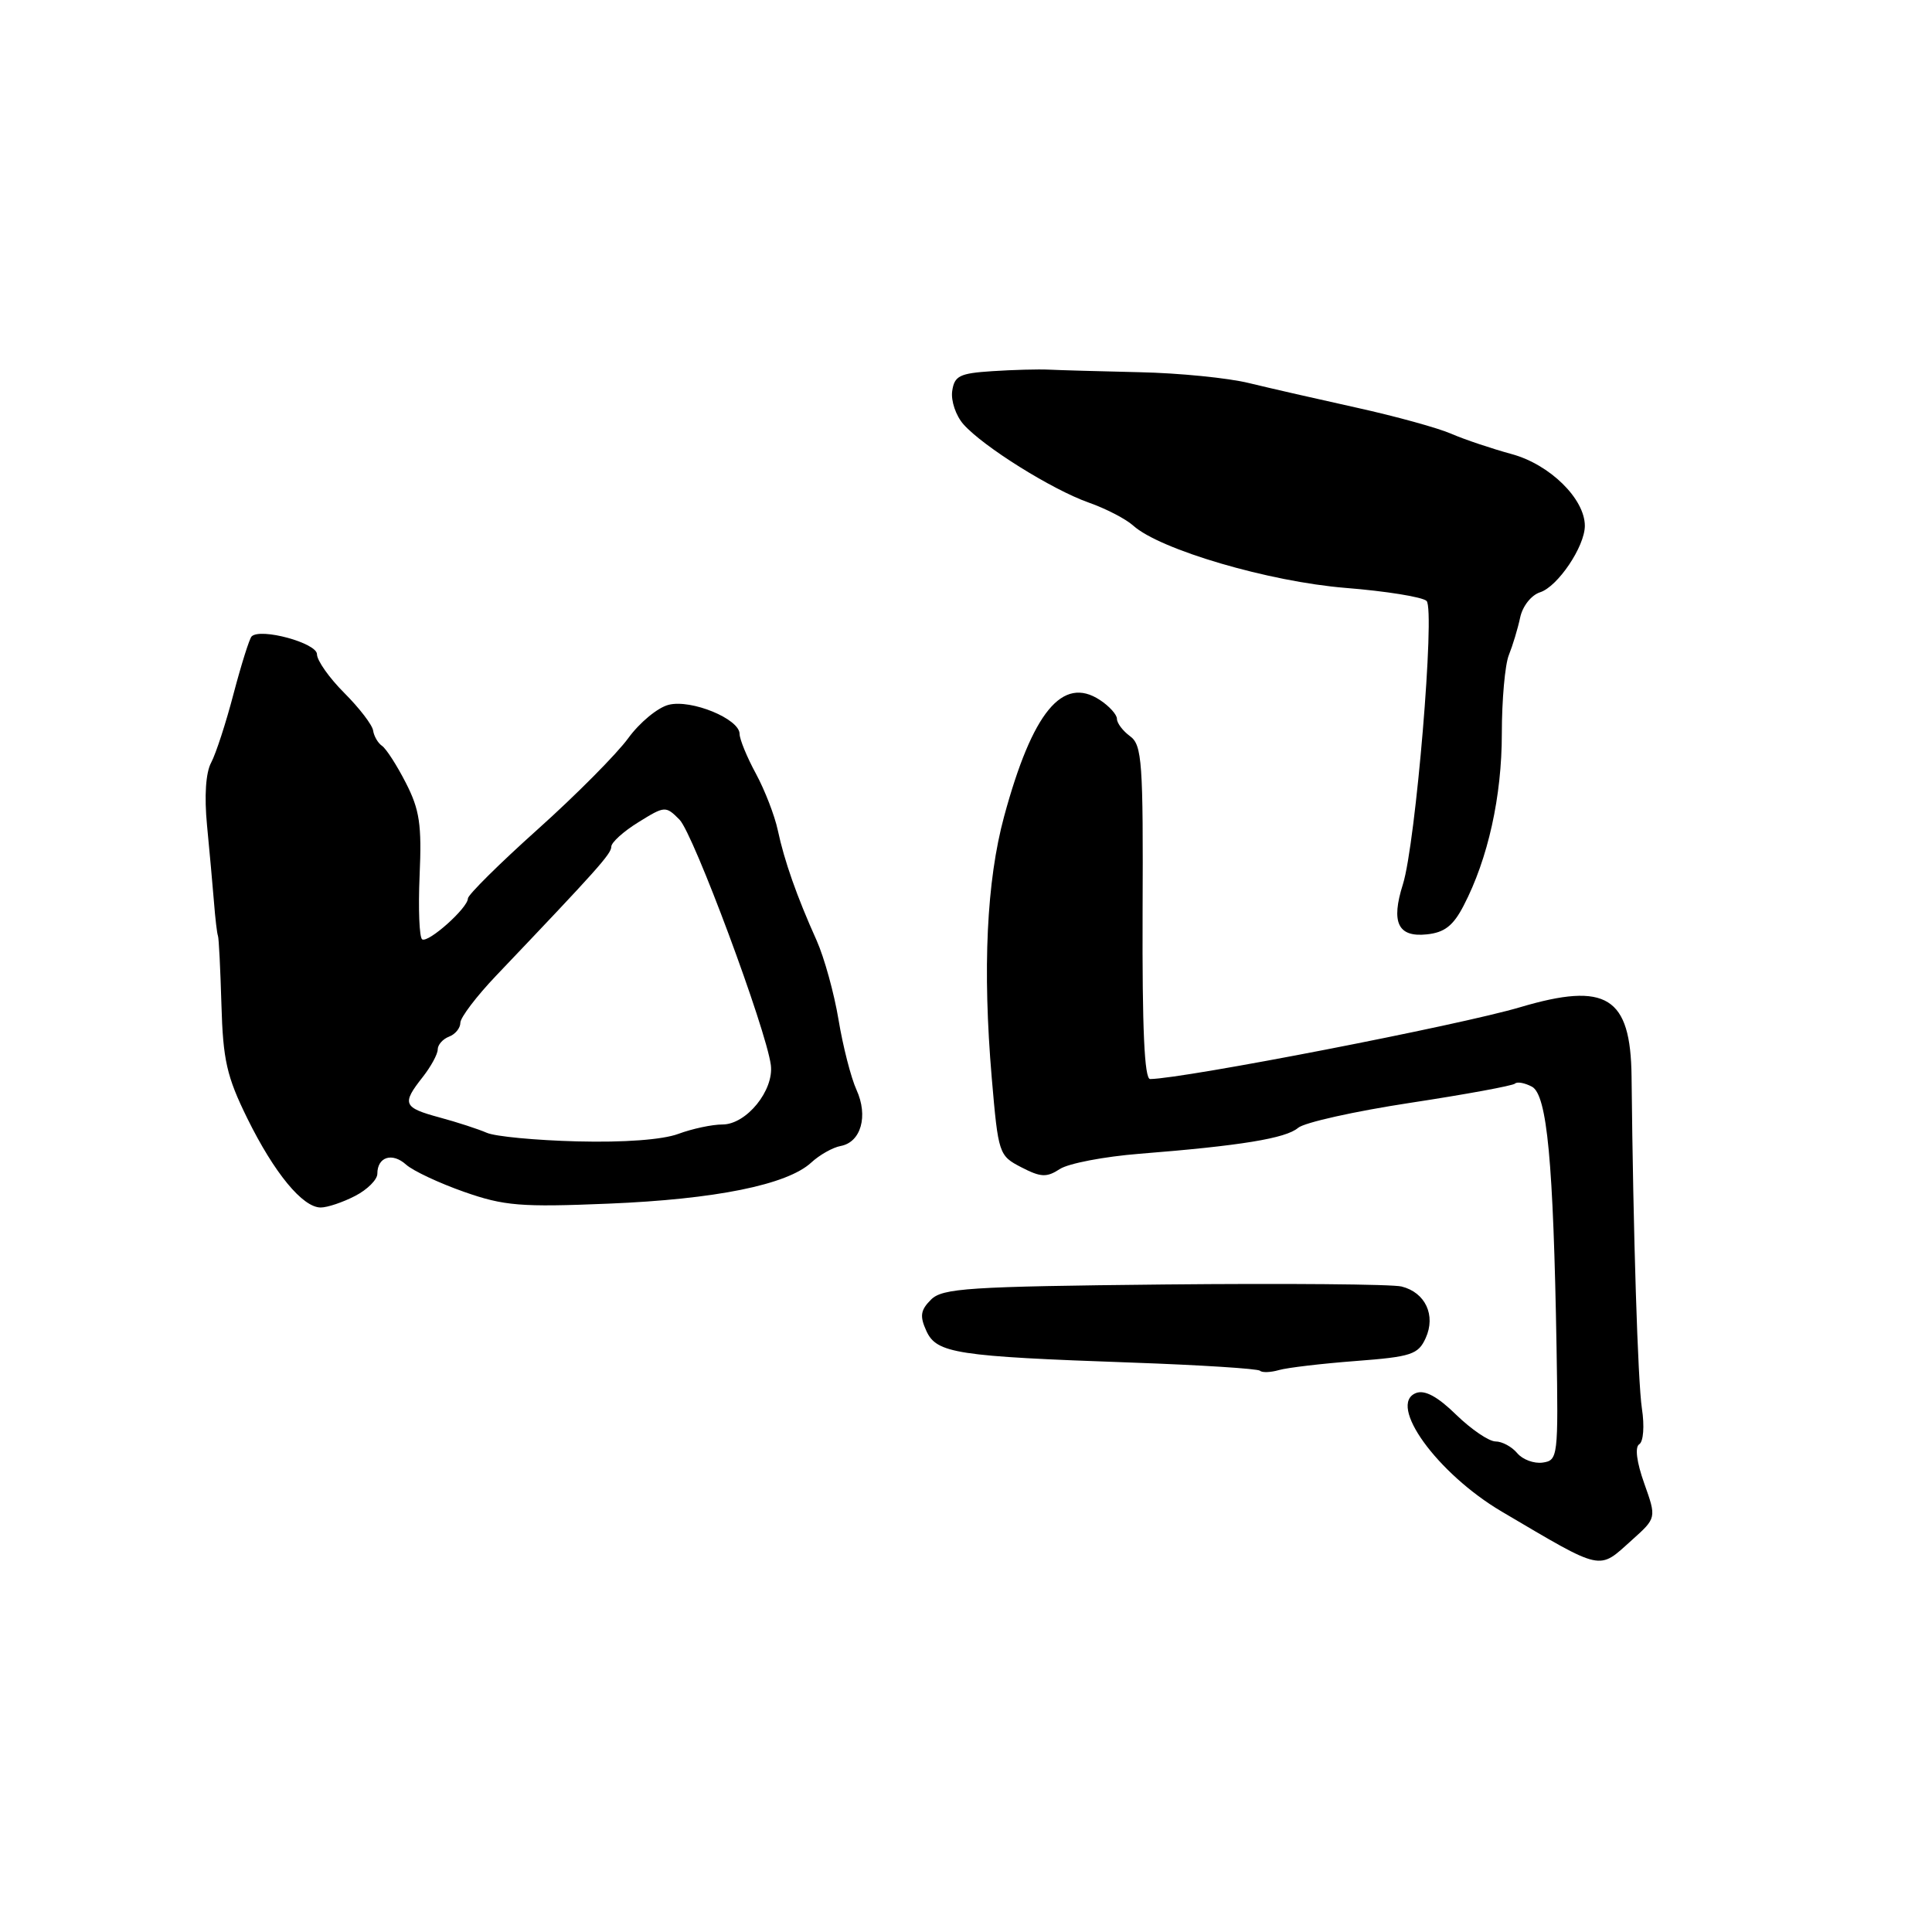 <?xml version="1.0" encoding="UTF-8" standalone="no"?>
<!DOCTYPE svg PUBLIC "-//W3C//DTD SVG 1.1//EN" "http://www.w3.org/Graphics/SVG/1.1/DTD/svg11.dtd" >
<svg xmlns="http://www.w3.org/2000/svg" xmlns:xlink="http://www.w3.org/1999/xlink" version="1.1" viewBox="0 0 256 256">
 <g >
 <path fill="currentColor"
d=" M 216.23 204.07 C 219.50 201.14 219.50 201.14 217.87 196.56 C 216.86 193.72 216.61 191.74 217.21 191.37 C 217.76 191.03 217.92 188.96 217.56 186.63 C 217.02 183.01 216.41 163.71 216.19 142.64 C 216.07 132.06 212.87 130.07 201.43 133.46 C 193.47 135.83 156.99 142.91 152.40 142.98 C 151.64 142.99 151.34 136.32 151.40 120.92 C 151.49 100.99 151.33 98.72 149.75 97.56 C 148.79 96.86 148.00 95.82 148.00 95.25 C 148.00 94.69 146.99 93.57 145.74 92.75 C 140.79 89.50 136.80 94.35 133.05 108.18 C 130.73 116.73 130.18 128.37 131.41 142.80 C 132.28 152.91 132.35 153.13 135.33 154.67 C 137.92 156.01 138.69 156.04 140.44 154.90 C 141.57 154.16 146.32 153.25 151.00 152.88 C 164.38 151.82 170.38 150.84 172.00 149.45 C 172.82 148.74 179.52 147.25 186.87 146.13 C 194.23 145.01 200.47 143.86 200.75 143.58 C 201.03 143.30 202.04 143.49 202.99 143.99 C 205.00 145.07 205.83 153.92 206.25 178.50 C 206.49 193.04 206.44 193.51 204.41 193.80 C 203.26 193.96 201.75 193.40 201.04 192.55 C 200.33 191.70 199.04 191.00 198.17 191.00 C 197.30 191.00 194.96 189.41 192.96 187.47 C 190.50 185.06 188.80 184.14 187.64 184.58 C 183.79 186.06 190.42 195.24 199.00 200.30 C 212.58 208.30 211.73 208.11 216.23 204.07 Z  M 179.65 180.34 C 187.01 179.78 187.92 179.48 188.91 177.30 C 190.28 174.29 188.87 171.26 185.72 170.47 C 184.50 170.16 170.35 170.04 154.28 170.20 C 128.28 170.47 124.88 170.69 123.36 172.21 C 121.97 173.60 121.85 174.39 122.75 176.36 C 124.11 179.33 126.71 179.73 149.98 180.55 C 159.05 180.87 166.69 181.36 166.96 181.63 C 167.23 181.90 168.36 181.86 169.47 181.54 C 170.59 181.22 175.17 180.68 179.65 180.34 Z  M 47.05 158.47 C 48.67 157.64 50.00 156.31 50.00 155.53 C 50.00 153.29 51.97 152.66 53.81 154.32 C 54.74 155.15 58.20 156.77 61.50 157.93 C 66.81 159.79 69.00 159.97 80.62 159.49 C 94.80 158.91 104.29 156.99 107.49 154.05 C 108.59 153.03 110.35 152.04 111.39 151.85 C 114.09 151.35 115.07 147.88 113.49 144.41 C 112.76 142.81 111.69 138.63 111.11 135.12 C 110.53 131.62 109.22 126.89 108.21 124.62 C 105.58 118.78 103.92 114.05 103.06 110.00 C 102.65 108.08 101.35 104.71 100.16 102.51 C 98.97 100.32 98.00 97.95 98.00 97.25 C 98.00 95.26 91.60 92.63 88.60 93.39 C 87.16 93.75 84.75 95.74 83.24 97.82 C 81.73 99.89 76.34 105.33 71.25 109.89 C 66.16 114.45 62.00 118.58 62.00 119.05 C 62.00 120.30 56.77 124.97 55.94 124.47 C 55.56 124.23 55.41 120.42 55.60 116.01 C 55.90 109.28 55.60 107.29 53.78 103.74 C 52.59 101.41 51.17 99.20 50.62 98.83 C 50.08 98.46 49.55 97.55 49.44 96.80 C 49.33 96.05 47.61 93.81 45.62 91.82 C 43.63 89.83 42.00 87.52 42.00 86.69 C 42.00 85.20 34.51 83.16 33.34 84.33 C 33.05 84.62 31.98 88.02 30.96 91.88 C 29.95 95.75 28.61 99.87 27.98 101.05 C 27.26 102.38 27.06 105.49 27.43 109.34 C 27.76 112.73 28.17 117.30 28.35 119.50 C 28.52 121.70 28.76 123.72 28.88 124.00 C 29.00 124.28 29.20 128.37 29.34 133.10 C 29.55 140.47 30.04 142.64 32.77 148.19 C 36.34 155.43 40.10 160.00 42.50 160.00 C 43.38 160.00 45.43 159.31 47.05 158.47 Z  M 193.94 120.00 C 197.17 113.79 199.00 105.54 199.00 97.21 C 199.00 92.75 199.42 88.06 199.93 86.80 C 200.44 85.53 201.12 83.29 201.43 81.82 C 201.75 80.31 202.91 78.85 204.07 78.48 C 206.41 77.73 209.99 72.42 210.00 69.68 C 210.00 66.10 205.36 61.54 200.31 60.17 C 197.67 59.45 194.06 58.24 192.31 57.48 C 190.55 56.71 184.92 55.16 179.81 54.03 C 174.69 52.90 168.25 51.43 165.50 50.76 C 162.75 50.08 156.22 49.43 151.00 49.32 C 145.78 49.20 140.38 49.05 139.00 48.98 C 137.62 48.91 134.25 49.00 131.50 49.18 C 127.14 49.46 126.46 49.80 126.17 51.83 C 125.99 53.12 126.66 55.09 127.67 56.23 C 130.30 59.19 139.39 64.87 144.25 66.59 C 146.53 67.39 149.19 68.77 150.15 69.64 C 153.68 72.83 168.15 77.08 178.29 77.90 C 183.68 78.33 188.51 79.11 189.03 79.63 C 190.18 80.78 187.59 111.80 185.89 117.18 C 184.29 122.24 185.23 124.21 189.05 123.81 C 191.40 123.57 192.56 122.67 193.94 120.00 Z  M 76.50 151.24 C 71.00 151.10 65.60 150.59 64.50 150.10 C 63.40 149.62 60.59 148.70 58.25 148.07 C 53.42 146.76 53.21 146.27 56.00 142.73 C 57.10 141.33 58.00 139.68 58.00 139.06 C 58.00 138.44 58.67 137.68 59.50 137.36 C 60.33 137.05 61.00 136.22 61.00 135.52 C 61.00 134.83 63.14 132.01 65.75 129.27 C 79.18 115.17 81.00 113.14 81.00 112.19 C 81.00 111.63 82.61 110.17 84.59 108.95 C 88.10 106.77 88.21 106.77 90.04 108.61 C 91.89 110.48 101.51 136.34 102.14 141.12 C 102.57 144.48 98.90 149.00 95.73 149.00 C 94.36 149.00 91.73 149.56 89.87 150.25 C 87.79 151.02 82.67 151.40 76.50 151.24 Z "/>
</g>
</svg>